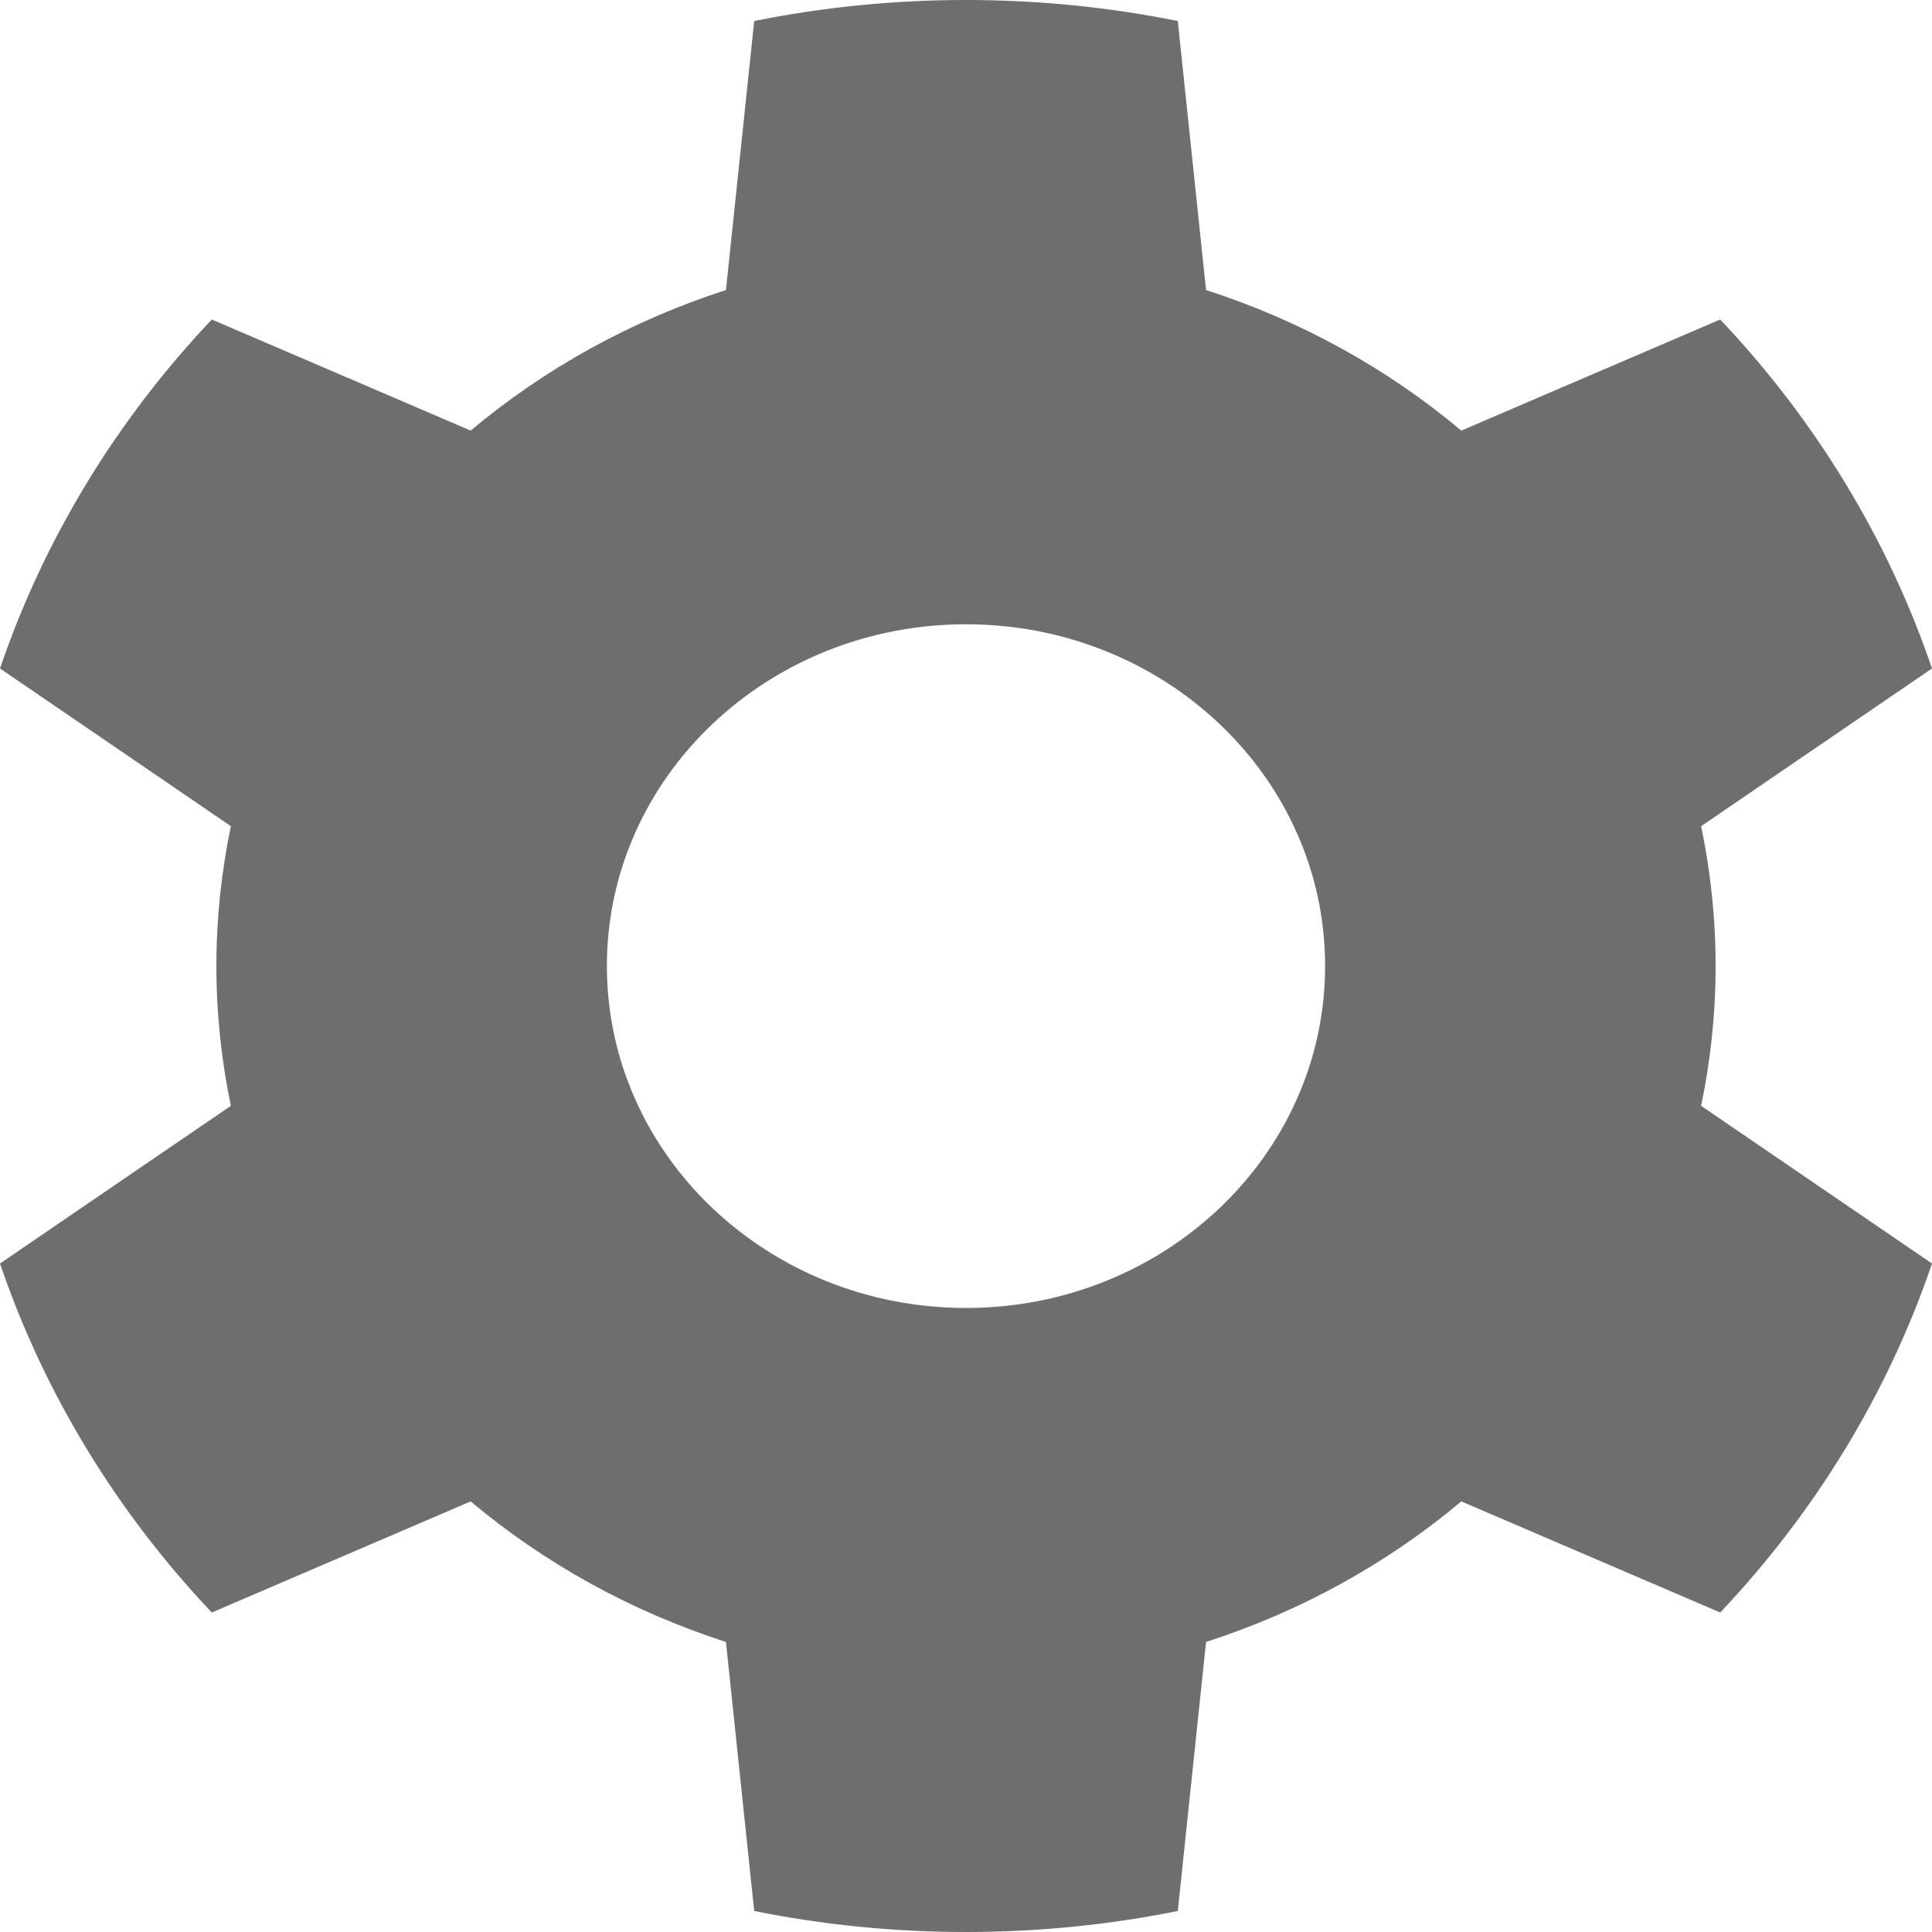 <svg width="8" height="8" viewBox="0 0 8 8" fill="none" xmlns="http://www.w3.org/2000/svg">
<path fill-rule="evenodd" clip-rule="evenodd" d="M7.044 4.579L8 5.232C7.816 5.773 7.514 6.264 7.123 6.677L6.051 6.217C5.746 6.473 5.388 6.672 4.994 6.799L4.877 7.913C4.594 7.97 4.301 8 4 8C3.699 8 3.406 7.97 3.123 7.913L3.006 6.799C2.612 6.672 2.254 6.473 1.949 6.217L0.877 6.677C0.486 6.264 0.184 5.773 0 5.232L0.956 4.579C0.917 4.392 0.896 4.198 0.896 4C0.896 3.802 0.917 3.608 0.956 3.421L0 2.768C0.184 2.227 0.486 1.736 0.877 1.323L1.949 1.783C2.254 1.527 2.612 1.328 3.006 1.201L3.123 0.087C3.406 0.03 3.699 0 4 0C4.301 0 4.594 0.03 4.877 0.087L4.994 1.201C5.388 1.328 5.746 1.527 6.051 1.783L7.123 1.323C7.514 1.736 7.816 2.227 8 2.768L7.044 3.421C7.083 3.608 7.104 3.802 7.104 4C7.104 4.198 7.083 4.392 7.044 4.579ZM4 5.416C4.821 5.416 5.487 4.782 5.487 4C5.487 3.218 4.821 2.585 4 2.585C3.179 2.585 2.513 3.218 2.513 4C2.513 4.782 3.179 5.416 4 5.416Z" fill="#6E6E6E"/>
</svg>
